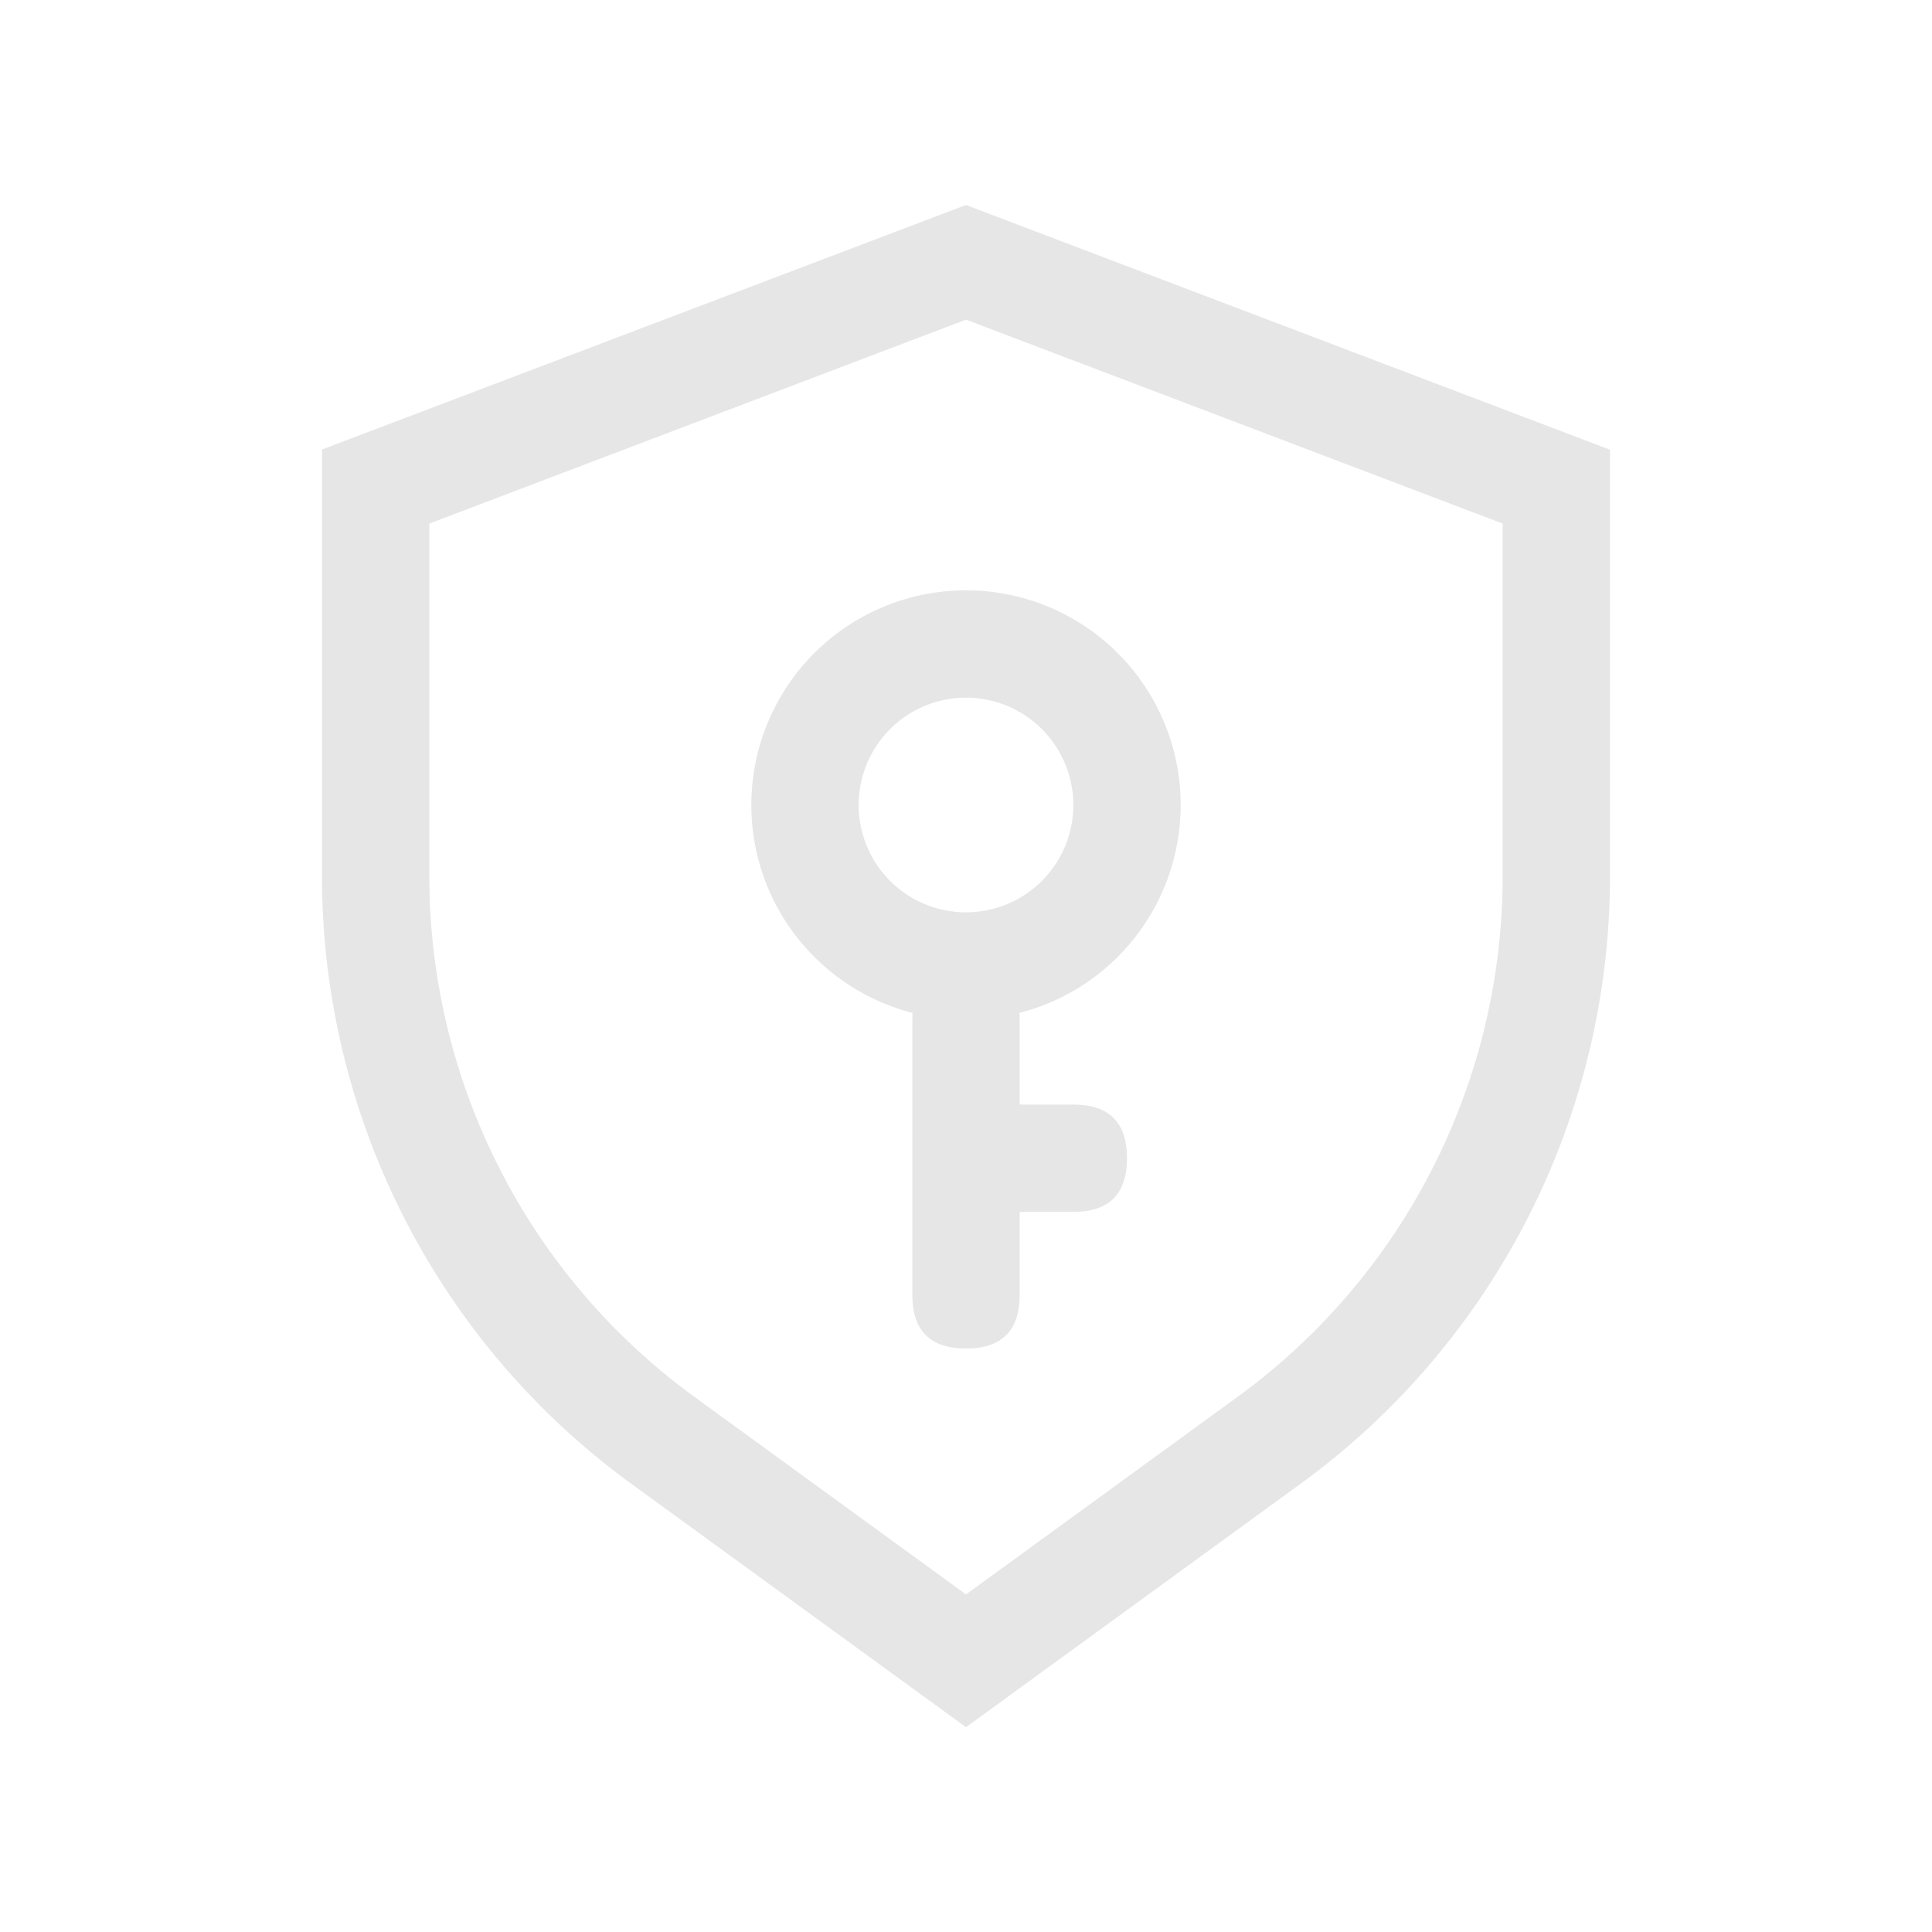 <?xml version="1.0" standalone="no"?><!DOCTYPE svg PUBLIC "-//W3C//DTD SVG 1.1//EN" "http://www.w3.org/Graphics/SVG/1.1/DTD/svg11.dtd"><svg t="1618540911940" class="icon" viewBox="0 0 1024 1024" version="1.1" xmlns="http://www.w3.org/2000/svg" p-id="2060" xmlns:xlink="http://www.w3.org/1999/xlink" width="128" height="128"><defs><style type="text/css"></style></defs><path d="M227.556 277.504v186.88a341.333 341.333 0 0 0 140.572 276.025L512 845.084l143.872-104.676A341.333 341.333 0 0 0 796.444 464.384V277.504l-284.444-108.089-284.444 108.089z m-56.889-39.253L512 108.658l341.333 129.707v226.076a398.222 398.222 0 0 1-164.011 321.991L512 915.456l-177.323-128.967A398.222 398.222 0 0 1 170.667 464.384V238.251z" p-id="2061" fill="#e6e6e6"></path><path d="M512 540.444a113.778 113.778 0 1 1 0-227.556 113.778 113.778 0 0 1 0 227.556z m0-56.889a56.889 56.889 0 1 0 0-113.778 56.889 56.889 0 0 0 0 113.778z" p-id="2062" fill="#e6e6e6"></path><path d="M483.556 512m28.444 0l0 0q28.444 0 28.444 28.444l0 145.863q0 28.444-28.444 28.444l0 0q-28.444 0-28.444-28.444l0-145.863q0-28.444 28.444-28.444Z" p-id="2063" fill="#e6e6e6"></path><path d="M597.333 585.444m0 28.444l0 0q0 28.444-28.444 28.444l-54.044 0q-28.444 0-28.444-28.444l0 0q0-28.444 28.444-28.444l54.044 0q28.444 0 28.444 28.444Z" p-id="2064" fill="#e6e6e6"></path></svg>